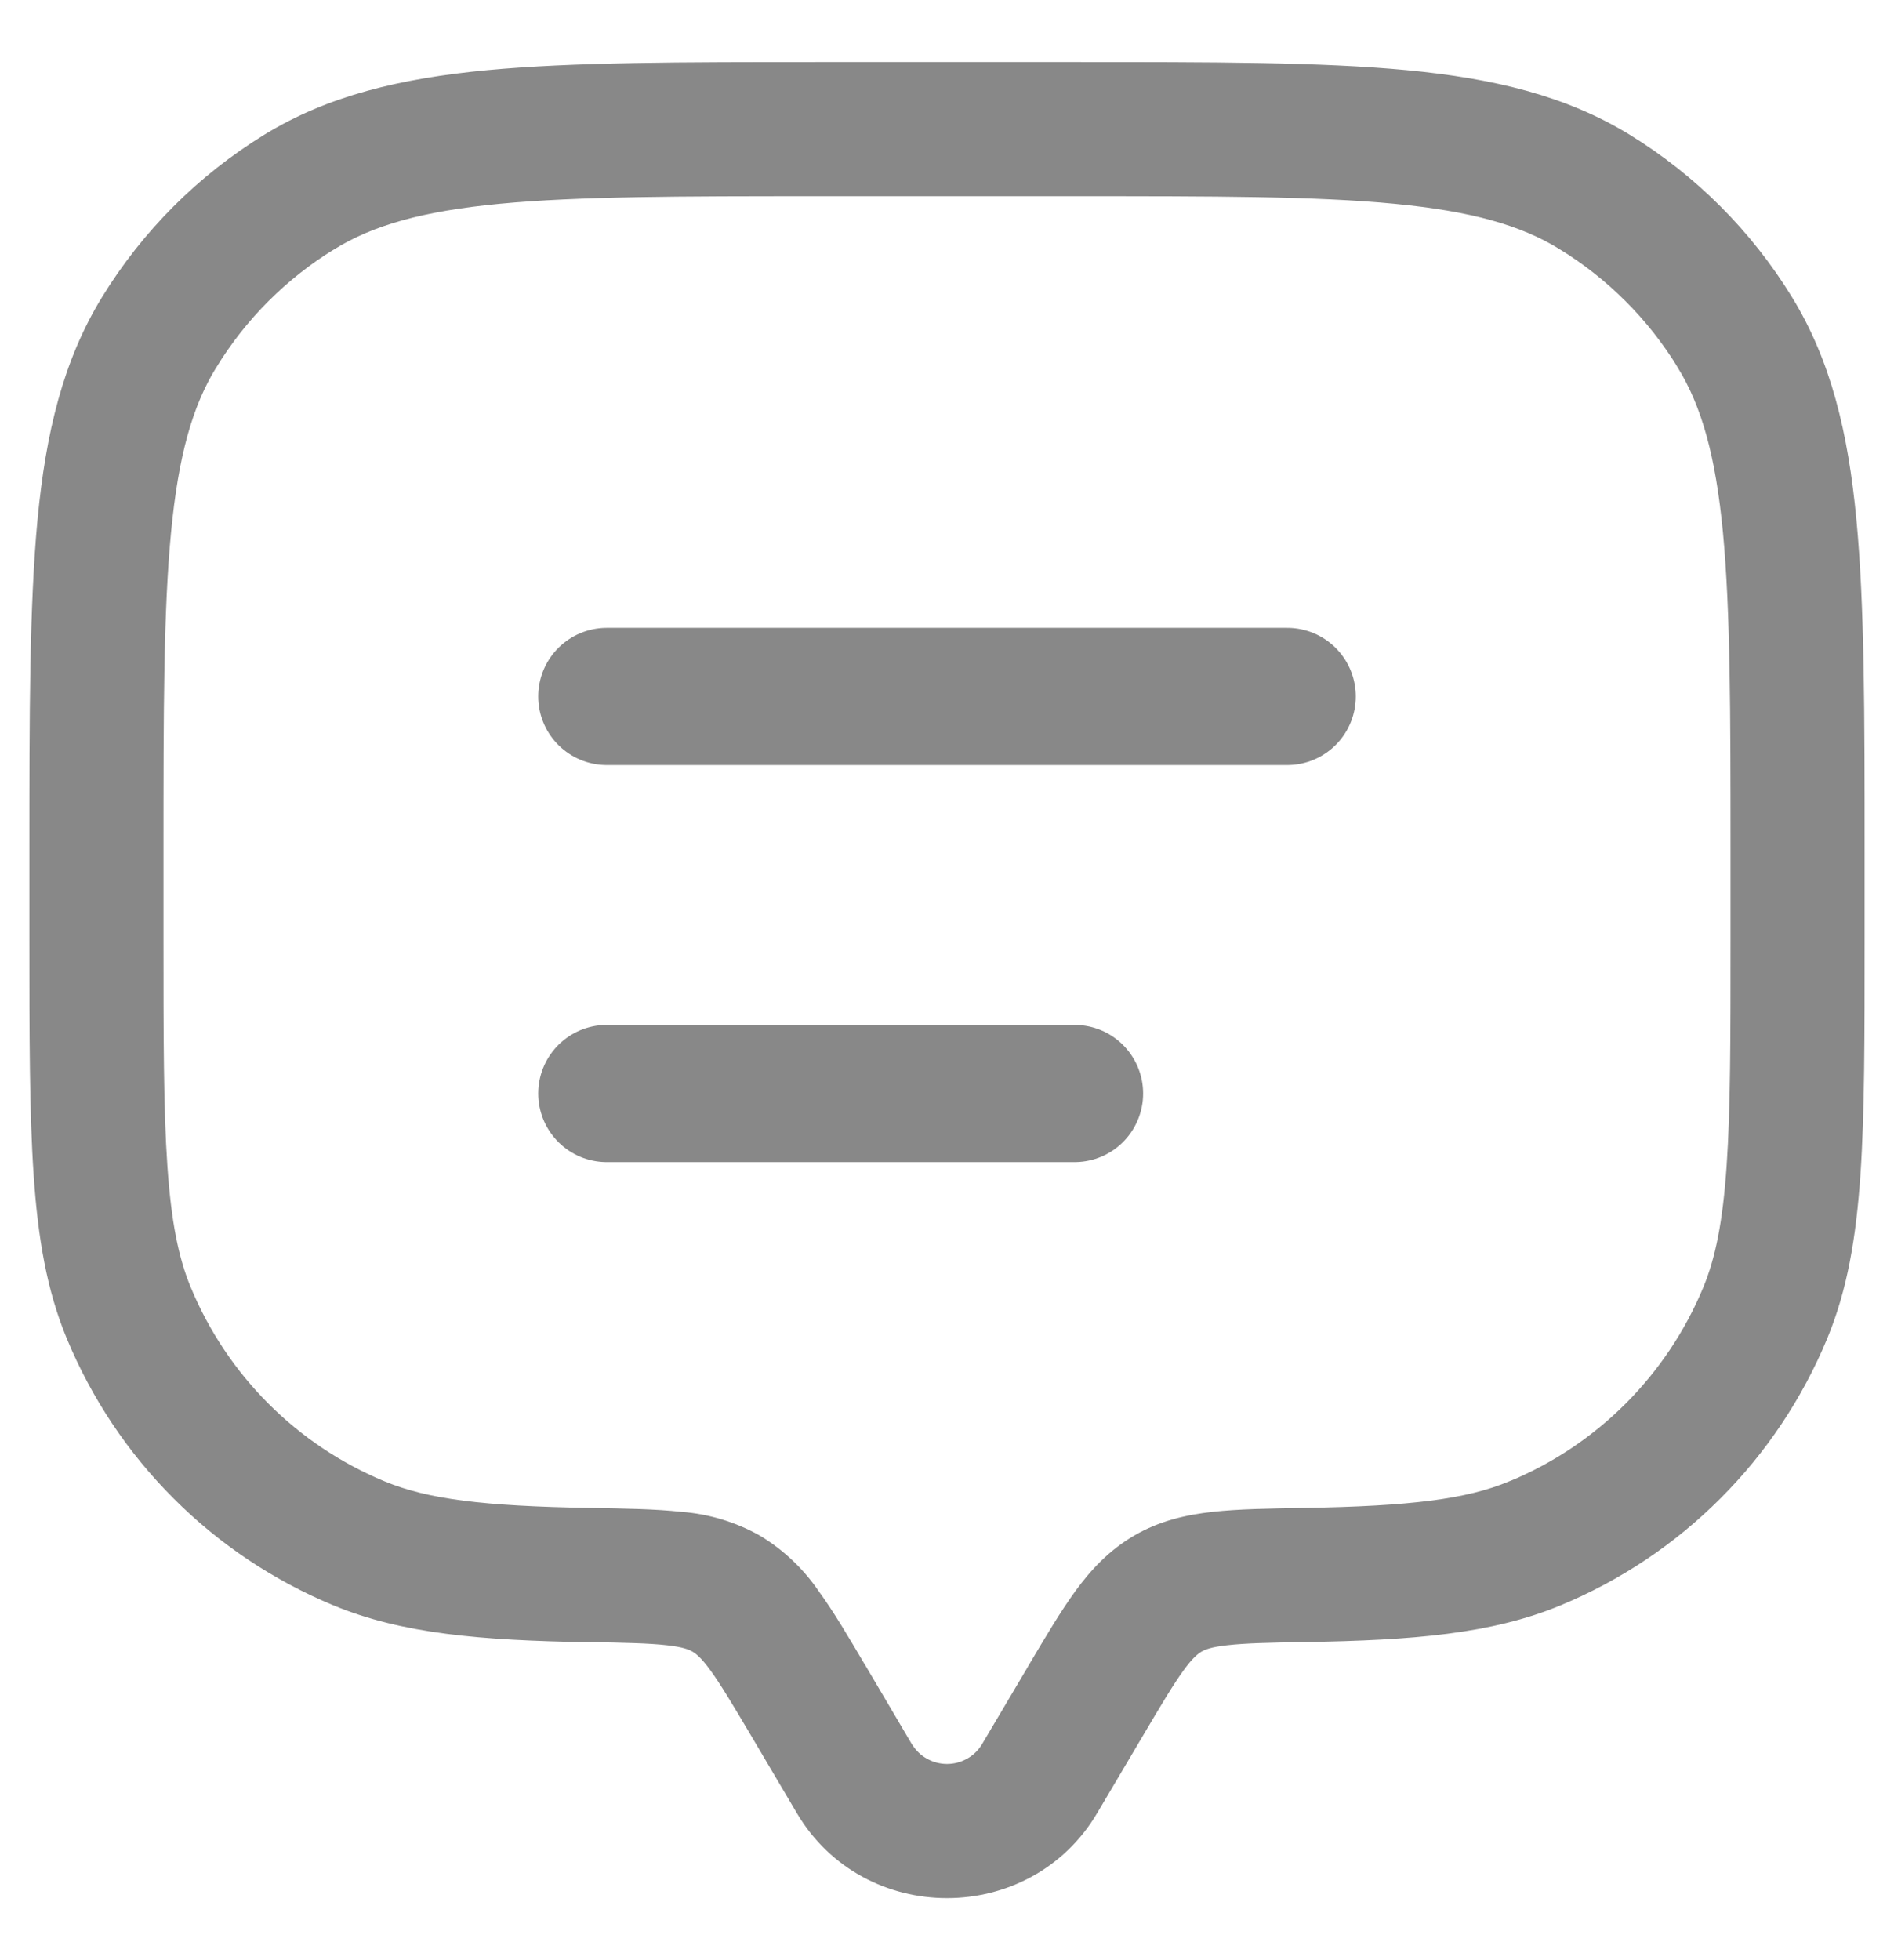 <svg width="29" height="30" viewBox="0 0 29 30" fill="none" xmlns="http://www.w3.org/2000/svg">
<path d="M16.756 27.724L17.462 26.531L15.781 25.536L15.074 26.729L16.756 27.724ZM11.539 26.531L12.244 27.724L13.924 26.729L13.22 25.536L11.539 26.531ZM15.074 26.729C15.014 26.826 14.929 26.907 14.828 26.962C14.728 27.018 14.615 27.047 14.5 27.047C14.385 27.047 14.272 27.018 14.172 26.962C14.071 26.907 13.986 26.826 13.926 26.729L12.244 27.724C13.251 29.426 15.748 29.426 16.756 27.724L15.074 26.729ZM12.546 2.953H16.453V1H12.546V2.953ZM26.547 13.046V14.349H28.5V13.046H26.547ZM2.453 14.349V13.046H0.5V14.349H2.453ZM0.5 14.349C0.5 15.853 0.5 17.029 0.565 17.978C0.63 18.936 0.764 19.733 1.07 20.47L2.875 19.722C2.684 19.264 2.572 18.704 2.513 17.846C2.453 16.978 2.453 15.879 2.453 14.349H0.5ZM9.034 23.129C7.398 23.101 6.541 22.996 5.869 22.718L5.123 24.523C6.172 24.958 7.365 25.055 9 25.084L9.034 23.129ZM1.07 20.47C1.447 21.378 1.998 22.204 2.694 22.899C3.389 23.595 4.215 24.146 5.123 24.523L5.869 22.718C4.513 22.156 3.437 21.078 2.875 19.722L1.07 20.47ZM26.547 14.349C26.547 15.879 26.547 16.978 26.487 17.846C26.428 18.704 26.316 19.264 26.126 19.722L27.93 20.47C28.236 19.733 28.37 18.936 28.436 17.978C28.501 17.029 28.5 15.853 28.5 14.349H26.547ZM20 25.081C21.635 25.054 22.828 24.958 23.877 24.523L23.129 22.718C22.459 22.996 21.602 23.101 19.967 23.129L20 25.081ZM26.126 19.722C25.564 21.078 24.487 22.156 23.131 22.718L23.877 24.523C24.785 24.146 25.611 23.595 26.306 22.899C27.002 22.204 27.553 21.378 27.93 20.47L26.126 19.722ZM16.453 2.953C18.604 2.953 20.148 2.953 21.353 3.069C22.543 3.183 23.3 3.399 23.904 3.769L24.924 2.103C23.961 1.514 22.87 1.251 21.538 1.124C20.22 0.999 18.566 1 16.453 1V2.953ZM28.5 13.046C28.5 10.934 28.5 9.281 28.375 7.962C28.249 6.63 27.986 5.537 27.397 4.576L25.73 5.596C26.101 6.2 26.317 6.957 26.431 8.148C26.545 9.352 26.547 10.896 26.547 13.046H28.5ZM23.903 3.769C24.648 4.225 25.274 4.851 25.731 5.596L27.397 4.576C26.779 3.568 25.932 2.721 24.924 2.103L23.903 3.769ZM12.546 1C10.434 1 8.781 1 7.462 1.124C6.13 1.251 5.037 1.514 4.076 2.103L5.096 3.77C5.7 3.399 6.457 3.183 7.648 3.069C8.852 2.955 10.396 2.953 12.546 2.953V1ZM2.453 13.046C2.453 10.896 2.453 9.352 2.569 8.147C2.683 6.957 2.899 6.2 3.269 5.596L1.603 4.577C1.014 5.539 0.751 6.63 0.624 7.962C0.5 9.283 0.5 10.934 0.5 13.046H2.453ZM4.076 2.103C3.068 2.721 2.221 3.569 1.603 4.577L3.27 5.596C3.726 4.851 4.352 4.225 5.096 3.769L4.076 2.103ZM13.219 25.536C12.955 25.089 12.724 24.695 12.497 24.385C12.265 24.044 11.962 23.757 11.609 23.545L10.627 25.234C10.688 25.27 10.773 25.335 10.919 25.536C11.076 25.752 11.255 26.052 11.539 26.531L13.219 25.536ZM9 25.081C9.573 25.092 9.934 25.099 10.21 25.13C10.468 25.158 10.568 25.2 10.627 25.234L11.609 23.545C11.245 23.341 10.841 23.219 10.425 23.188C10.037 23.145 9.571 23.138 9.034 23.129L9 25.081ZM17.462 26.531C17.745 26.053 17.924 25.752 18.081 25.536C18.227 25.335 18.312 25.27 18.373 25.234L17.391 23.545C17.014 23.766 16.74 24.059 16.503 24.385C16.278 24.695 16.045 25.088 15.78 25.536L17.462 26.531ZM19.967 23.129C19.431 23.138 18.963 23.145 18.575 23.188C18.17 23.233 17.773 23.323 17.391 23.545L18.373 25.234C18.432 25.2 18.532 25.158 18.79 25.13C19.066 25.099 19.428 25.09 20.001 25.081L19.967 23.129Z" fill="#888888"/>
<path d="M15.916 27.226L16.756 27.724M16.756 27.724L17.462 26.531M16.756 27.724L15.074 26.729M16.756 27.724C15.748 29.426 13.251 29.426 12.244 27.724M16.622 26.033L15.78 25.536M15.78 25.536C16.045 25.088 16.278 24.695 16.503 24.385C16.74 24.059 17.014 23.766 17.391 23.545M15.78 25.536L17.462 26.531M12.379 26.033L11.539 26.531M11.539 26.531L12.244 27.724M11.539 26.531L13.22 25.536L13.924 26.729L12.244 27.724M11.539 26.531C11.255 26.052 11.076 25.752 10.919 25.536C10.773 25.335 10.688 25.27 10.627 25.234M11.539 26.531L13.219 25.536C12.955 25.089 12.724 24.695 12.497 24.385C12.265 24.044 11.962 23.757 11.609 23.545M13.084 27.226L13.926 26.729M13.926 26.729C13.986 26.826 14.071 26.907 14.172 26.962C14.272 27.018 14.385 27.047 14.5 27.047C14.615 27.047 14.728 27.018 14.828 26.962C14.929 26.907 15.014 26.826 15.074 26.729M13.926 26.729L12.244 27.724M1.973 20.096L2.875 19.722M2.875 19.722L1.07 20.47M2.875 19.722C2.684 19.264 2.572 18.704 2.513 17.846C2.453 16.978 2.453 15.879 2.453 14.349M2.875 19.722C3.437 21.078 4.513 22.156 5.869 22.718M9.017 24.105L9 25.081M9 25.081C9.573 25.092 9.934 25.099 10.21 25.13C10.468 25.158 10.568 25.2 10.627 25.234M9 25.081L9.034 23.129M5.497 23.62L5.123 24.523M5.123 24.523L5.869 22.718M5.123 24.523C6.172 24.958 7.365 25.055 9 25.084L9.034 23.129M5.123 24.523C4.215 24.146 3.389 23.595 2.694 22.899C1.998 22.204 1.447 21.378 1.07 20.47M27.027 20.096L27.93 20.47M27.93 20.47L26.126 19.722M27.93 20.47C28.236 19.733 28.37 18.936 28.436 17.978C28.501 17.029 28.5 15.853 28.5 14.349M27.93 20.47C27.553 21.378 27.002 22.204 26.306 22.899C25.611 23.595 24.785 24.146 23.877 24.523M19.983 24.105L19.967 23.128M23.503 23.62L23.877 24.523M23.877 24.523C22.828 24.958 21.635 25.054 20 25.081L19.967 23.129M23.877 24.523L23.129 22.718C22.459 22.996 21.602 23.101 19.967 23.129M23.877 24.523L23.131 22.718C24.487 22.156 25.564 21.078 26.126 19.722M24.415 2.937L23.904 3.77M26.563 5.085L27.397 4.576M27.397 4.576C27.986 5.537 28.249 6.63 28.375 7.962C28.5 9.281 28.5 10.934 28.5 13.046M27.397 4.576L25.73 5.596C26.101 6.2 26.317 6.957 26.431 8.148C26.545 9.352 26.547 10.896 26.547 13.046M27.397 4.576L25.731 5.596C25.274 4.851 24.648 4.225 23.903 3.769L24.924 2.103M27.397 4.576C26.779 3.568 25.932 2.721 24.924 2.103M4.587 2.938L4.076 2.104M2.437 5.087L1.603 4.577M1.603 4.577L3.269 5.596C2.899 6.2 2.683 6.957 2.569 8.147C2.453 9.352 2.453 10.896 2.453 13.046M1.603 4.577C1.014 5.539 0.751 6.63 0.624 7.962C0.5 9.283 0.5 10.934 0.5 13.046M1.603 4.577C2.221 3.569 3.068 2.721 4.076 2.103M1.603 4.577L3.27 5.596C3.726 4.851 4.352 4.225 5.096 3.769L4.076 2.103M11.118 24.39L11.609 23.545M11.609 23.545L10.627 25.234M11.609 23.545C11.245 23.341 10.841 23.219 10.425 23.188C10.037 23.145 9.571 23.138 9.034 23.129M17.462 26.531L15.781 25.536L15.074 26.729M17.462 26.531C17.745 26.053 17.924 25.752 18.081 25.536C18.227 25.335 18.312 25.27 18.373 25.234M12.546 2.953H16.453M12.546 2.953V1M12.546 2.953C10.396 2.953 8.852 2.955 7.648 3.069C6.457 3.183 5.7 3.399 5.096 3.77L4.076 2.103M16.453 2.953V1M16.453 2.953C18.604 2.953 20.148 2.953 21.353 3.069C22.543 3.183 23.3 3.399 23.904 3.769L24.924 2.103M16.453 1H12.546M16.453 1C18.566 1 20.22 0.999 21.538 1.124C22.87 1.251 23.961 1.514 24.924 2.103M12.546 1C10.434 1 8.781 1 7.462 1.124C6.13 1.251 5.037 1.514 4.076 2.103M26.547 13.046V14.349M26.547 13.046H28.5M26.547 14.349H28.5M26.547 14.349C26.547 15.879 26.547 16.978 26.487 17.846C26.428 18.704 26.316 19.264 26.126 19.722M28.5 14.349V13.046M2.453 14.349V13.046M2.453 14.349H0.5M2.453 13.046H0.5M0.5 13.046V14.349M0.5 14.349C0.5 15.853 0.5 17.029 0.565 17.978C0.63 18.936 0.764 19.733 1.07 20.47M9.034 23.129C7.398 23.101 6.541 22.996 5.869 22.718M19.967 23.129C19.431 23.138 18.963 23.145 18.575 23.188C18.17 23.233 17.773 23.323 17.391 23.545M19.967 23.129L20.001 25.081C19.428 25.09 19.066 25.099 18.79 25.13C18.532 25.158 18.432 25.2 18.373 25.234M18.373 25.234L17.391 23.545" stroke="#888888" stroke-width="0.1"/>
<path d="M9.291 10.659H19.709M9.291 16.736H16.453" stroke="#888888" stroke-width="2.1" stroke-linecap="round"/>
</svg>
